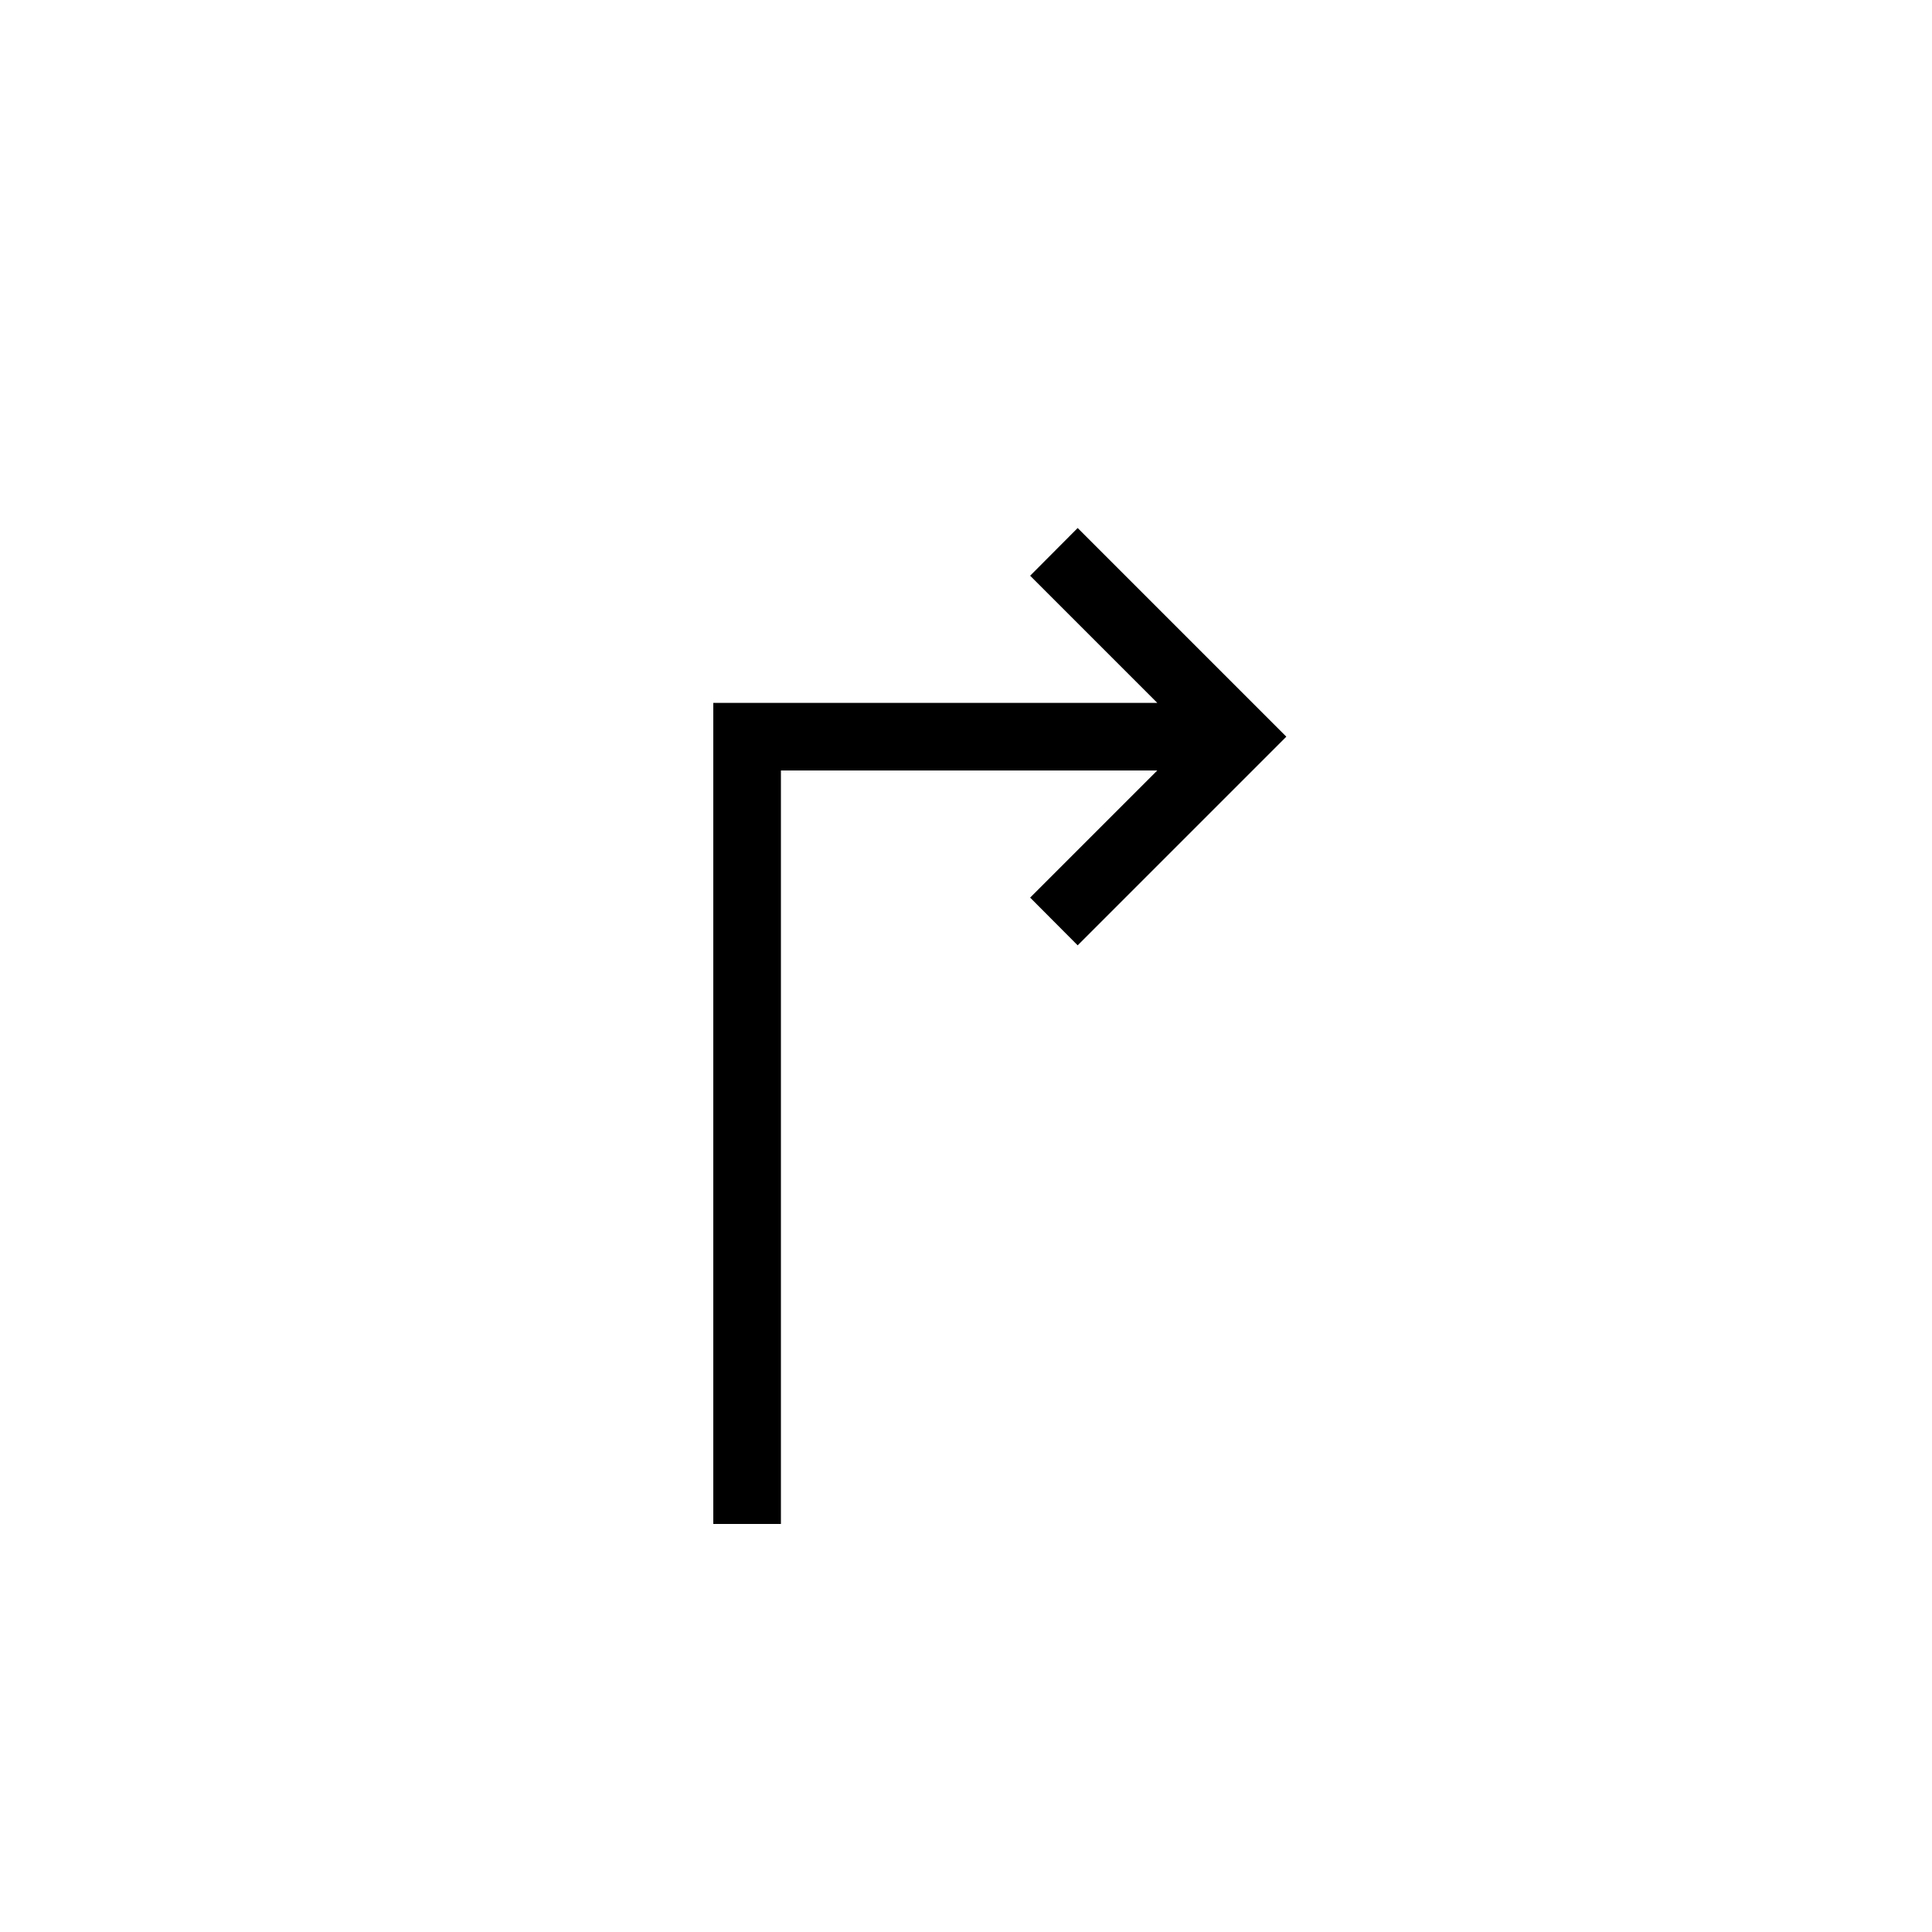 <?xml version="1.0" encoding="utf-8"?>
<!-- Generator: Adobe Illustrator 23.0.1, SVG Export Plug-In . SVG Version: 6.00 Build 0)  -->
<svg version="1.1" id="Layer_1" xmlns="http://www.w3.org/2000/svg" xmlns:xlink="http://www.w3.org/1999/xlink" x="0px" y="0px"
	 viewBox="0 0 1000 1000" style="enable-background:new 0 0 1000 1000;" xml:space="preserve">
<g>
	<g>
		<polygon points="665.8,381.3 557.8,489.3 533.2,464.6 599,398.8 404.2,398.8 404.2,788.8 369.2,788.8 369.2,363.8 599,363.8 
			533.2,298 557.8,273.3 		"/>
	</g>
</g>
</svg>
